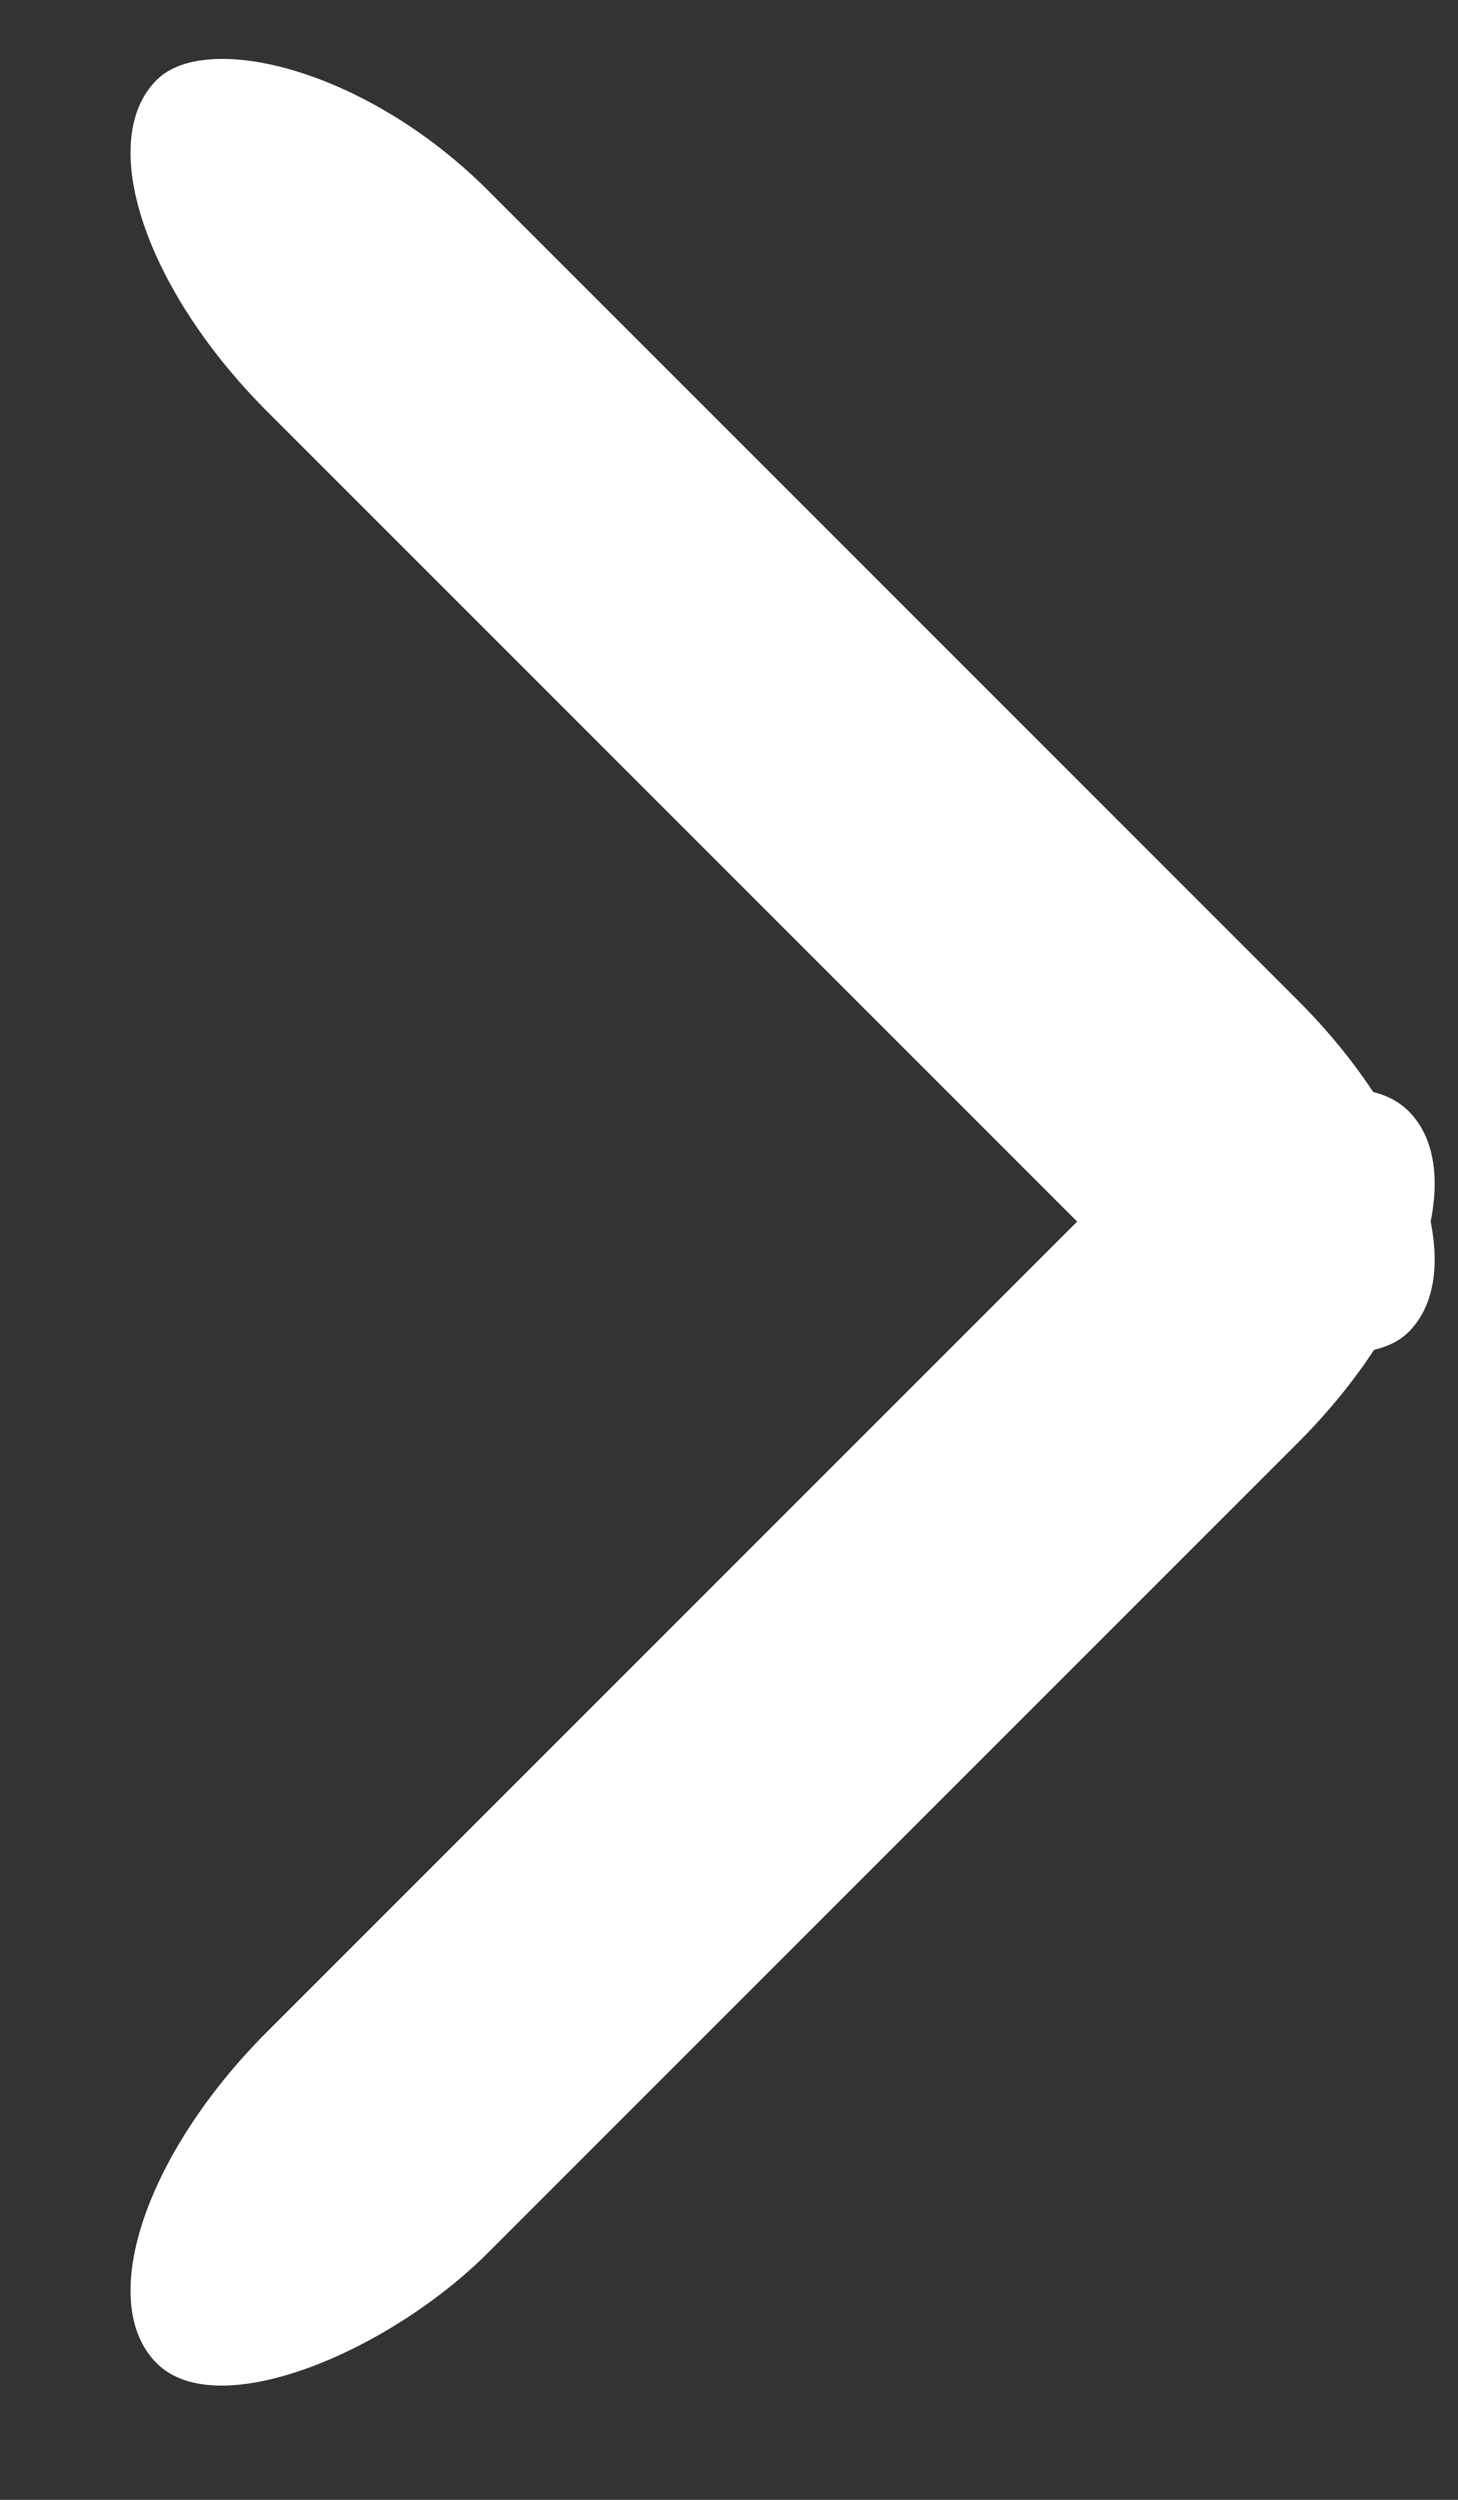 <?xml version="1.0" encoding="UTF-8" standalone="no"?>
<svg width="14px" height="24px" viewBox="0 0 14 24" version="1.1" xmlns="http://www.w3.org/2000/svg" xmlns:xlink="http://www.w3.org/1999/xlink" xmlns:sketch="http://www.bohemiancoding.com/sketch/ns">
    <rect x="0" y="0" width="14" height="24" fill="#333333" stroke="none"/>
    <!-- Generator: Sketch 3.4 (15588) - http://www.bohemiancoding.com/sketch -->
    <title>arrow right</title>
    <desc>Created with Sketch.</desc>
    <defs></defs>
    <g id="Page-1" stroke="none" stroke-width="1" fill="none" fill-rule="evenodd" sketch:type="MSPage">
        <g id="Wohnzimmer-3" sketch:type="MSArtboardGroup" transform="translate(-294, -8)" fill="#FFFFFF">
            <g id="arrow-right" sketch:type="MSLayerGroup" transform="translate(297.272, 19.728) scale(-1, 1) rotate(-45) translate(-297.272, -19.728) translate(288.272, 10.728)">
                <rect id="Rectangle-58" sketch:type="MSShapeGroup" x="1" y="1" width="17" height="3" rx="3"></rect>
                <rect id="Rectangle-58-Copy" sketch:type="MSShapeGroup" x="1" y="1" width="3" height="17" rx="3"></rect>
            </g>
        </g>
    </g>
</svg>